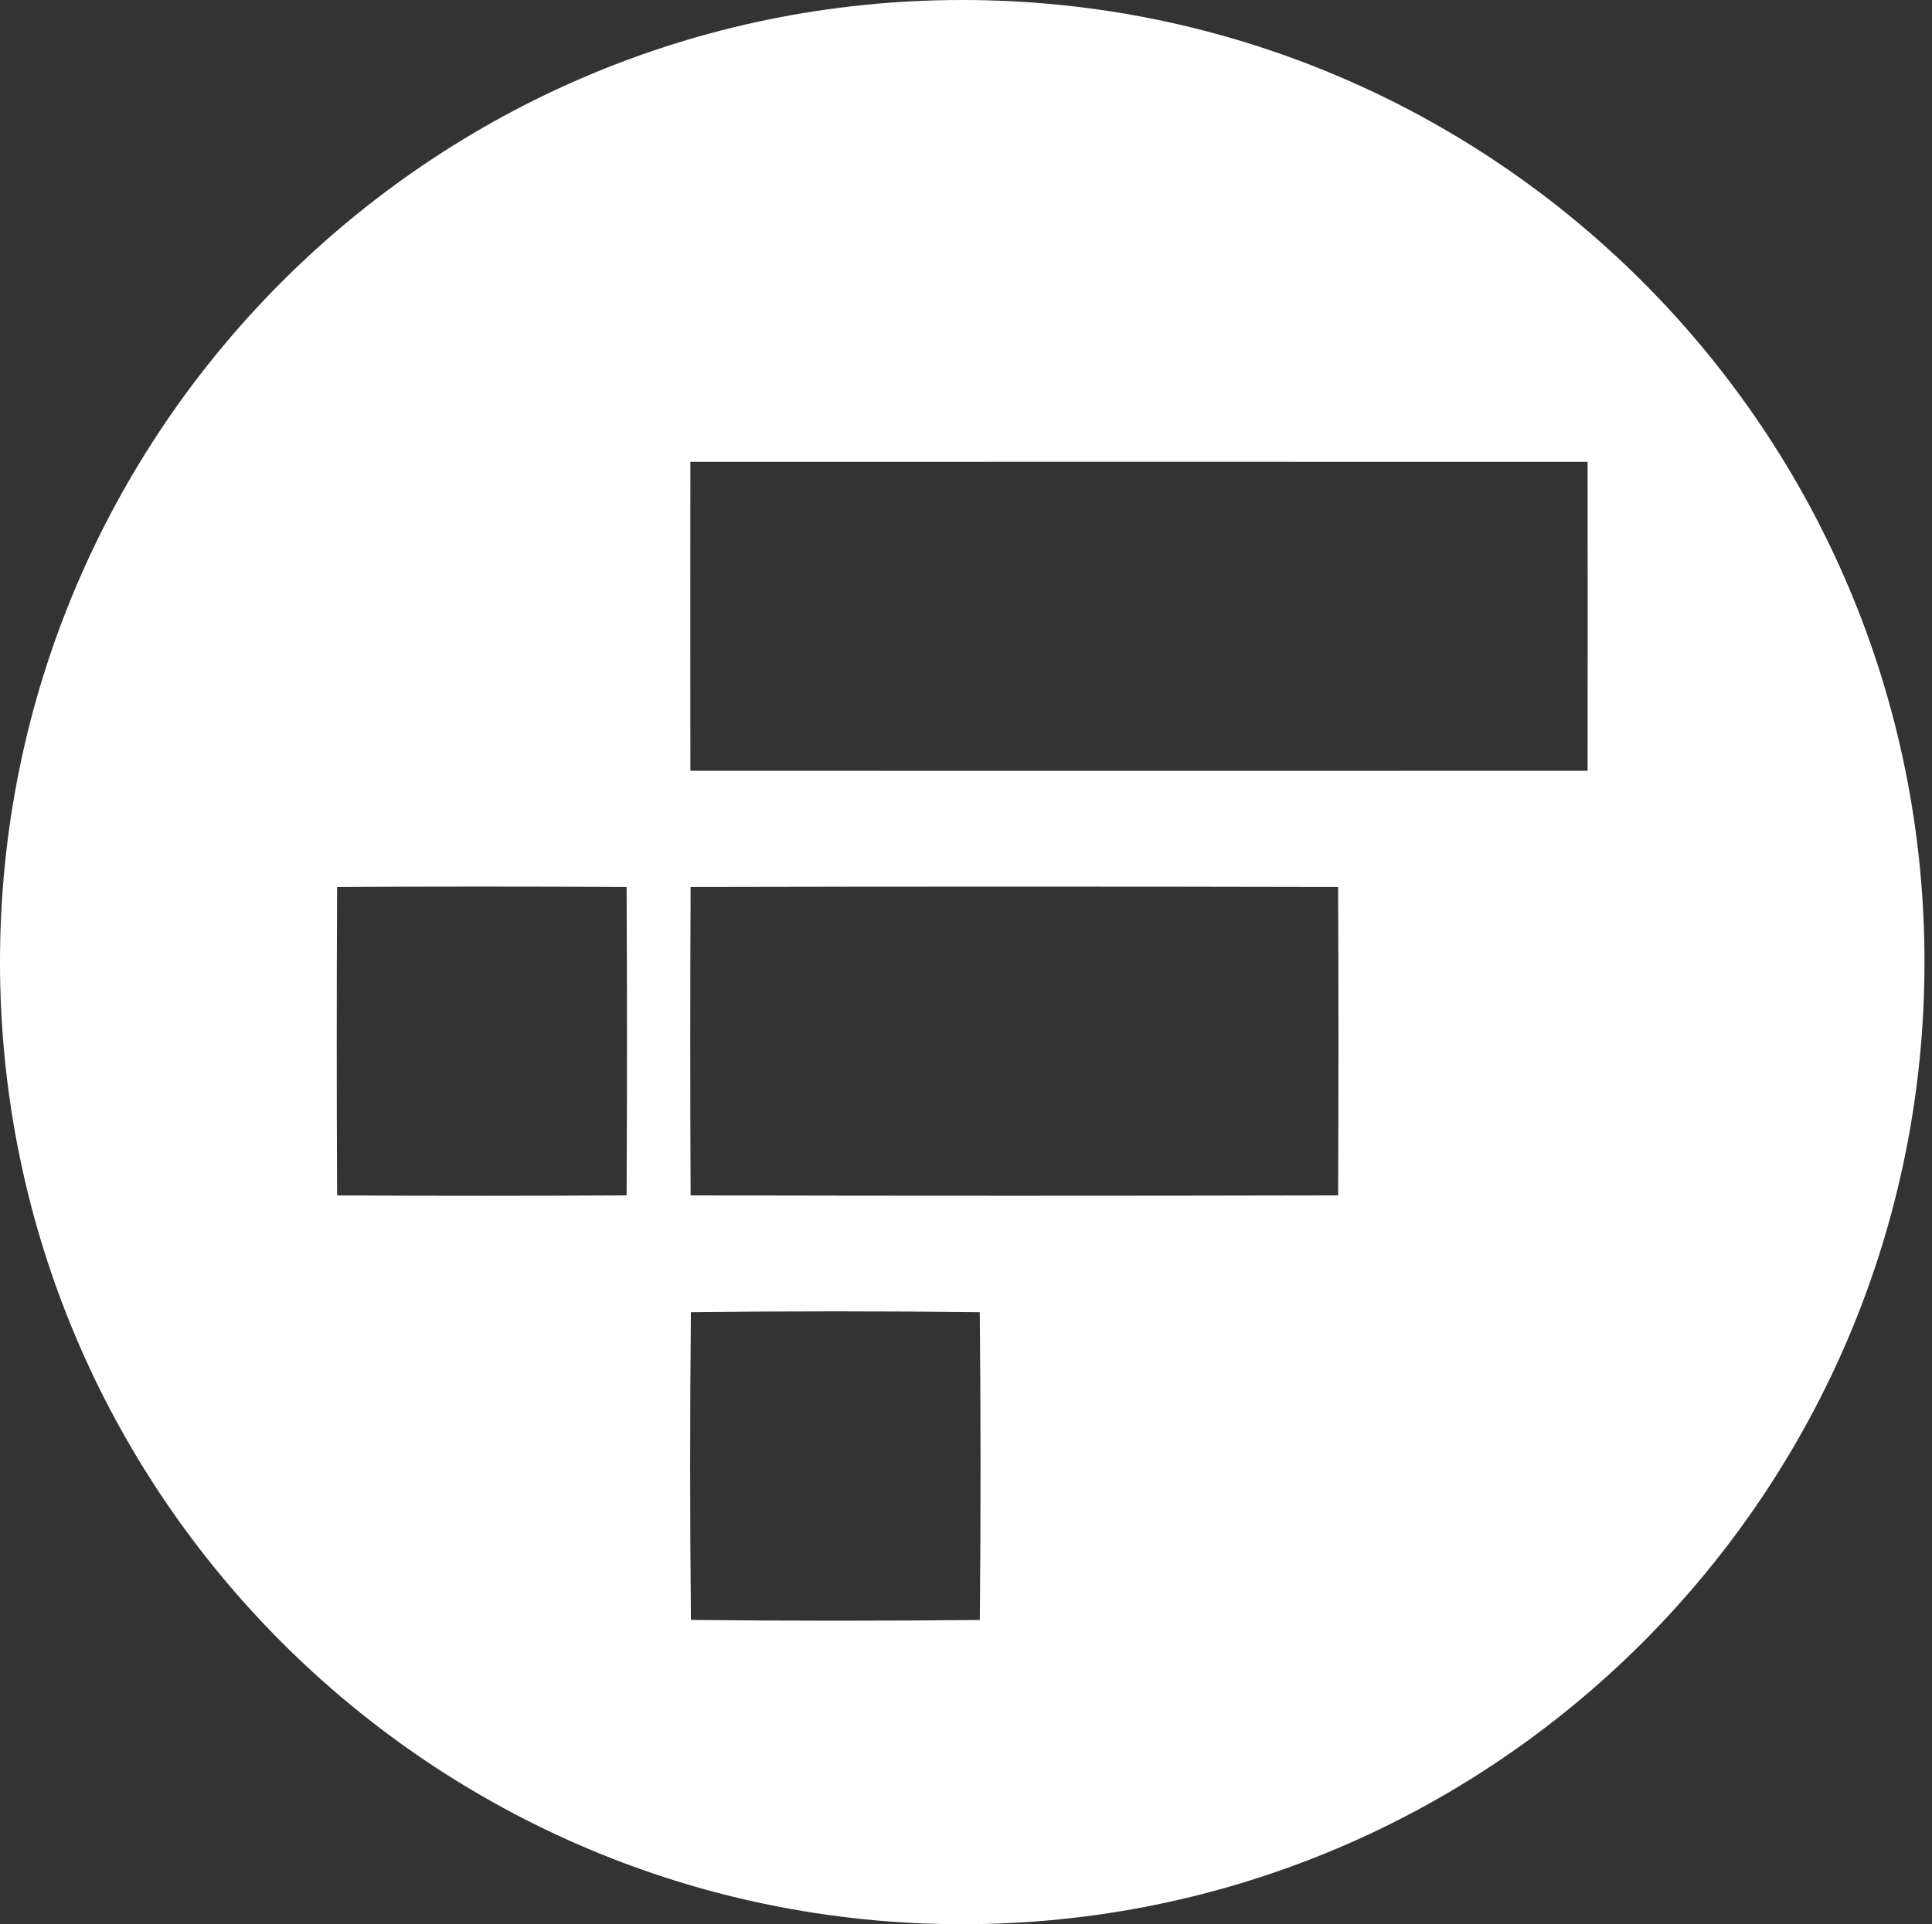 <svg width="257" height="256" viewBox="0 0 257 256" fill="none" xmlns="http://www.w3.org/2000/svg">
<rect x="0" y="0" width="257" height="256" fill="#333333" stroke="none"/>
<path fill-rule="evenodd" clip-rule="evenodd" d="M128 256C198.694 256 256 198.694 256 128C256 57.306 198.694 0 128 0C57.306 0 0 57.306 0 128C0 198.694 57.306 256 128 256ZM91.837 61.45C131.617 61.437 171.401 61.437 211.186 61.45C211.199 75.151 211.199 88.849 211.186 102.546C171.405 102.559 131.621 102.559 91.837 102.546C91.825 88.844 91.825 75.146 91.837 61.45ZM83.354 118.006C70.516 117.935 57.679 117.935 44.845 118.006C44.778 131.686 44.778 145.364 44.845 159.041C57.68 159.109 70.516 159.108 83.354 159.037C83.421 145.358 83.421 131.681 83.354 118.006ZM91.866 118.006C120.58 117.94 149.29 117.94 177.999 118.006C178.061 131.681 178.061 145.358 177.999 159.037C149.286 159.101 120.576 159.101 91.866 159.037C91.807 145.362 91.807 131.685 91.866 118.006ZM130.333 174.575C117.526 174.427 104.716 174.427 91.903 174.575C91.773 188.228 91.776 201.875 91.909 215.517C104.717 215.657 117.527 215.658 130.34 215.524C130.469 201.868 130.467 188.219 130.333 174.575Z" fill="white"/>
</svg>

